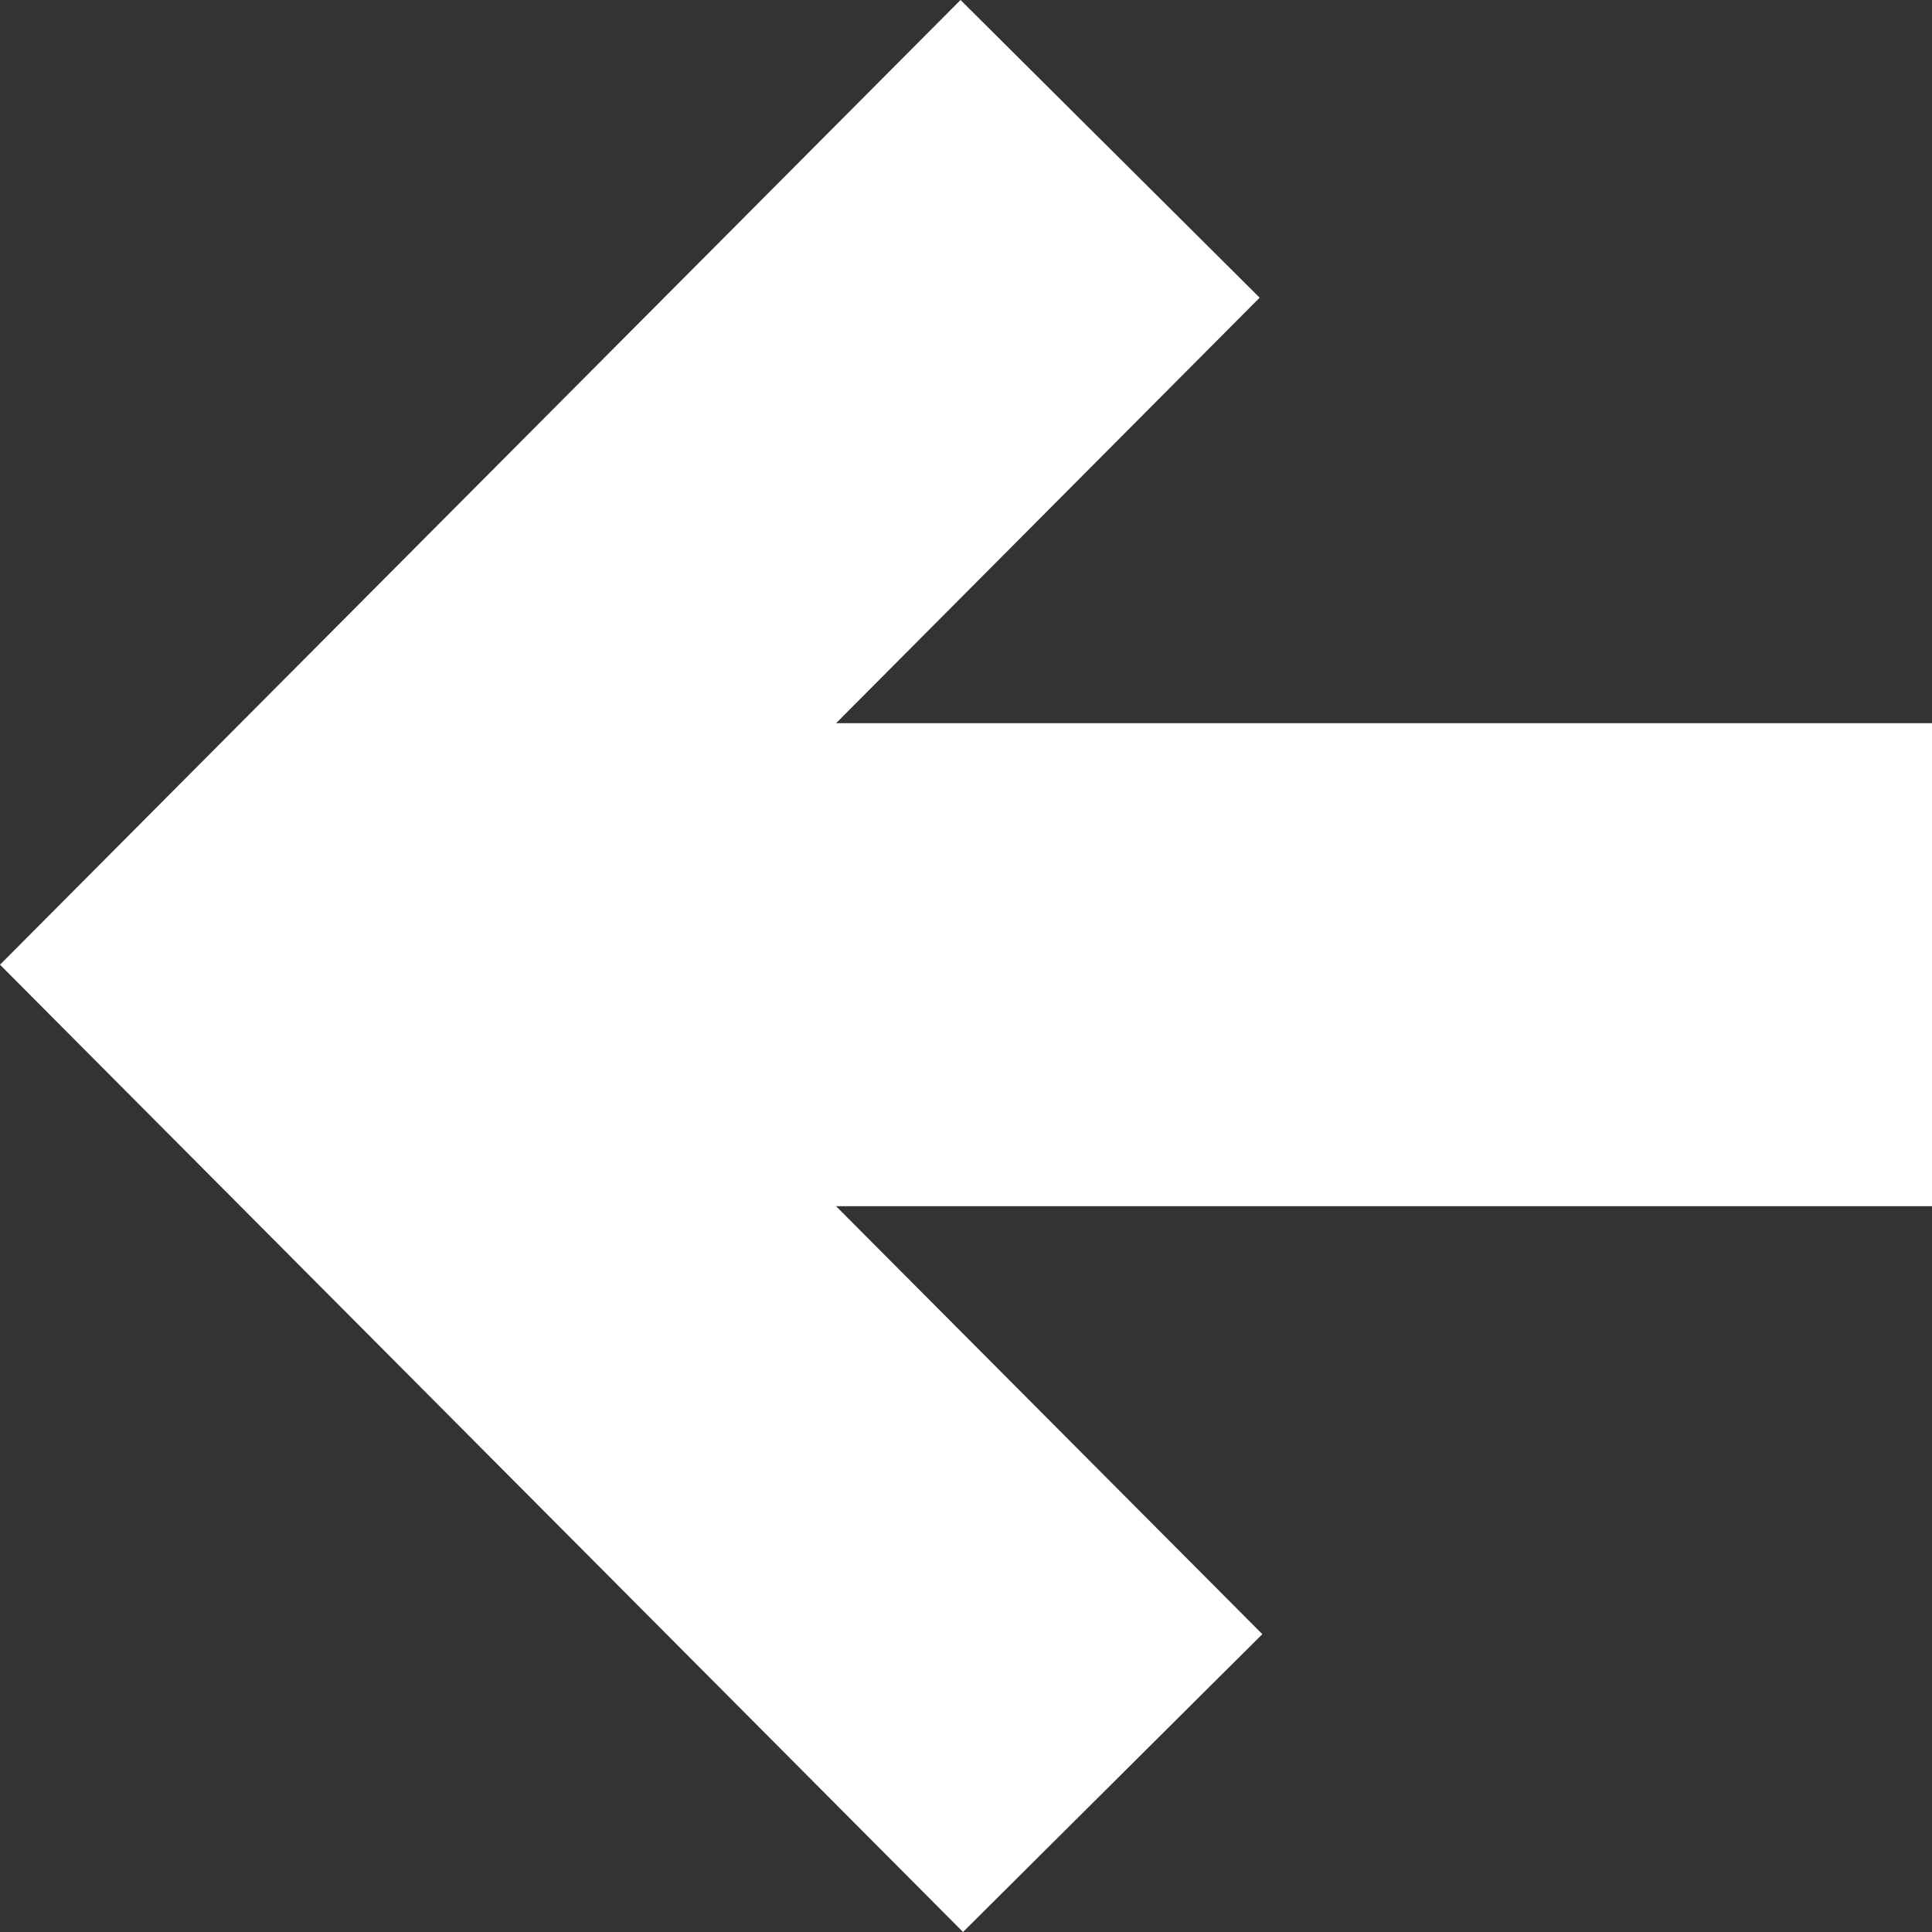 <svg width="100" height="100" viewBox="0 0 100 100"  xmlns="http://www.w3.org/2000/svg">
<rect x="0" y="0" width="100" height="100" fill="#333333" stroke="none"/>
<g clip-path="url(#clip0)">
<path d="M49.717 0L65.2 15.408L43.275 37.433H100V62.433H43.275L65.338 84.584L49.846 100L0 49.933L49.717 0Z" fill="white"/>
</g>
<defs>
<clipPath id="clip0">
<rect width="100" height="100" fill="white"/>
</clipPath>
</defs>
</svg>
